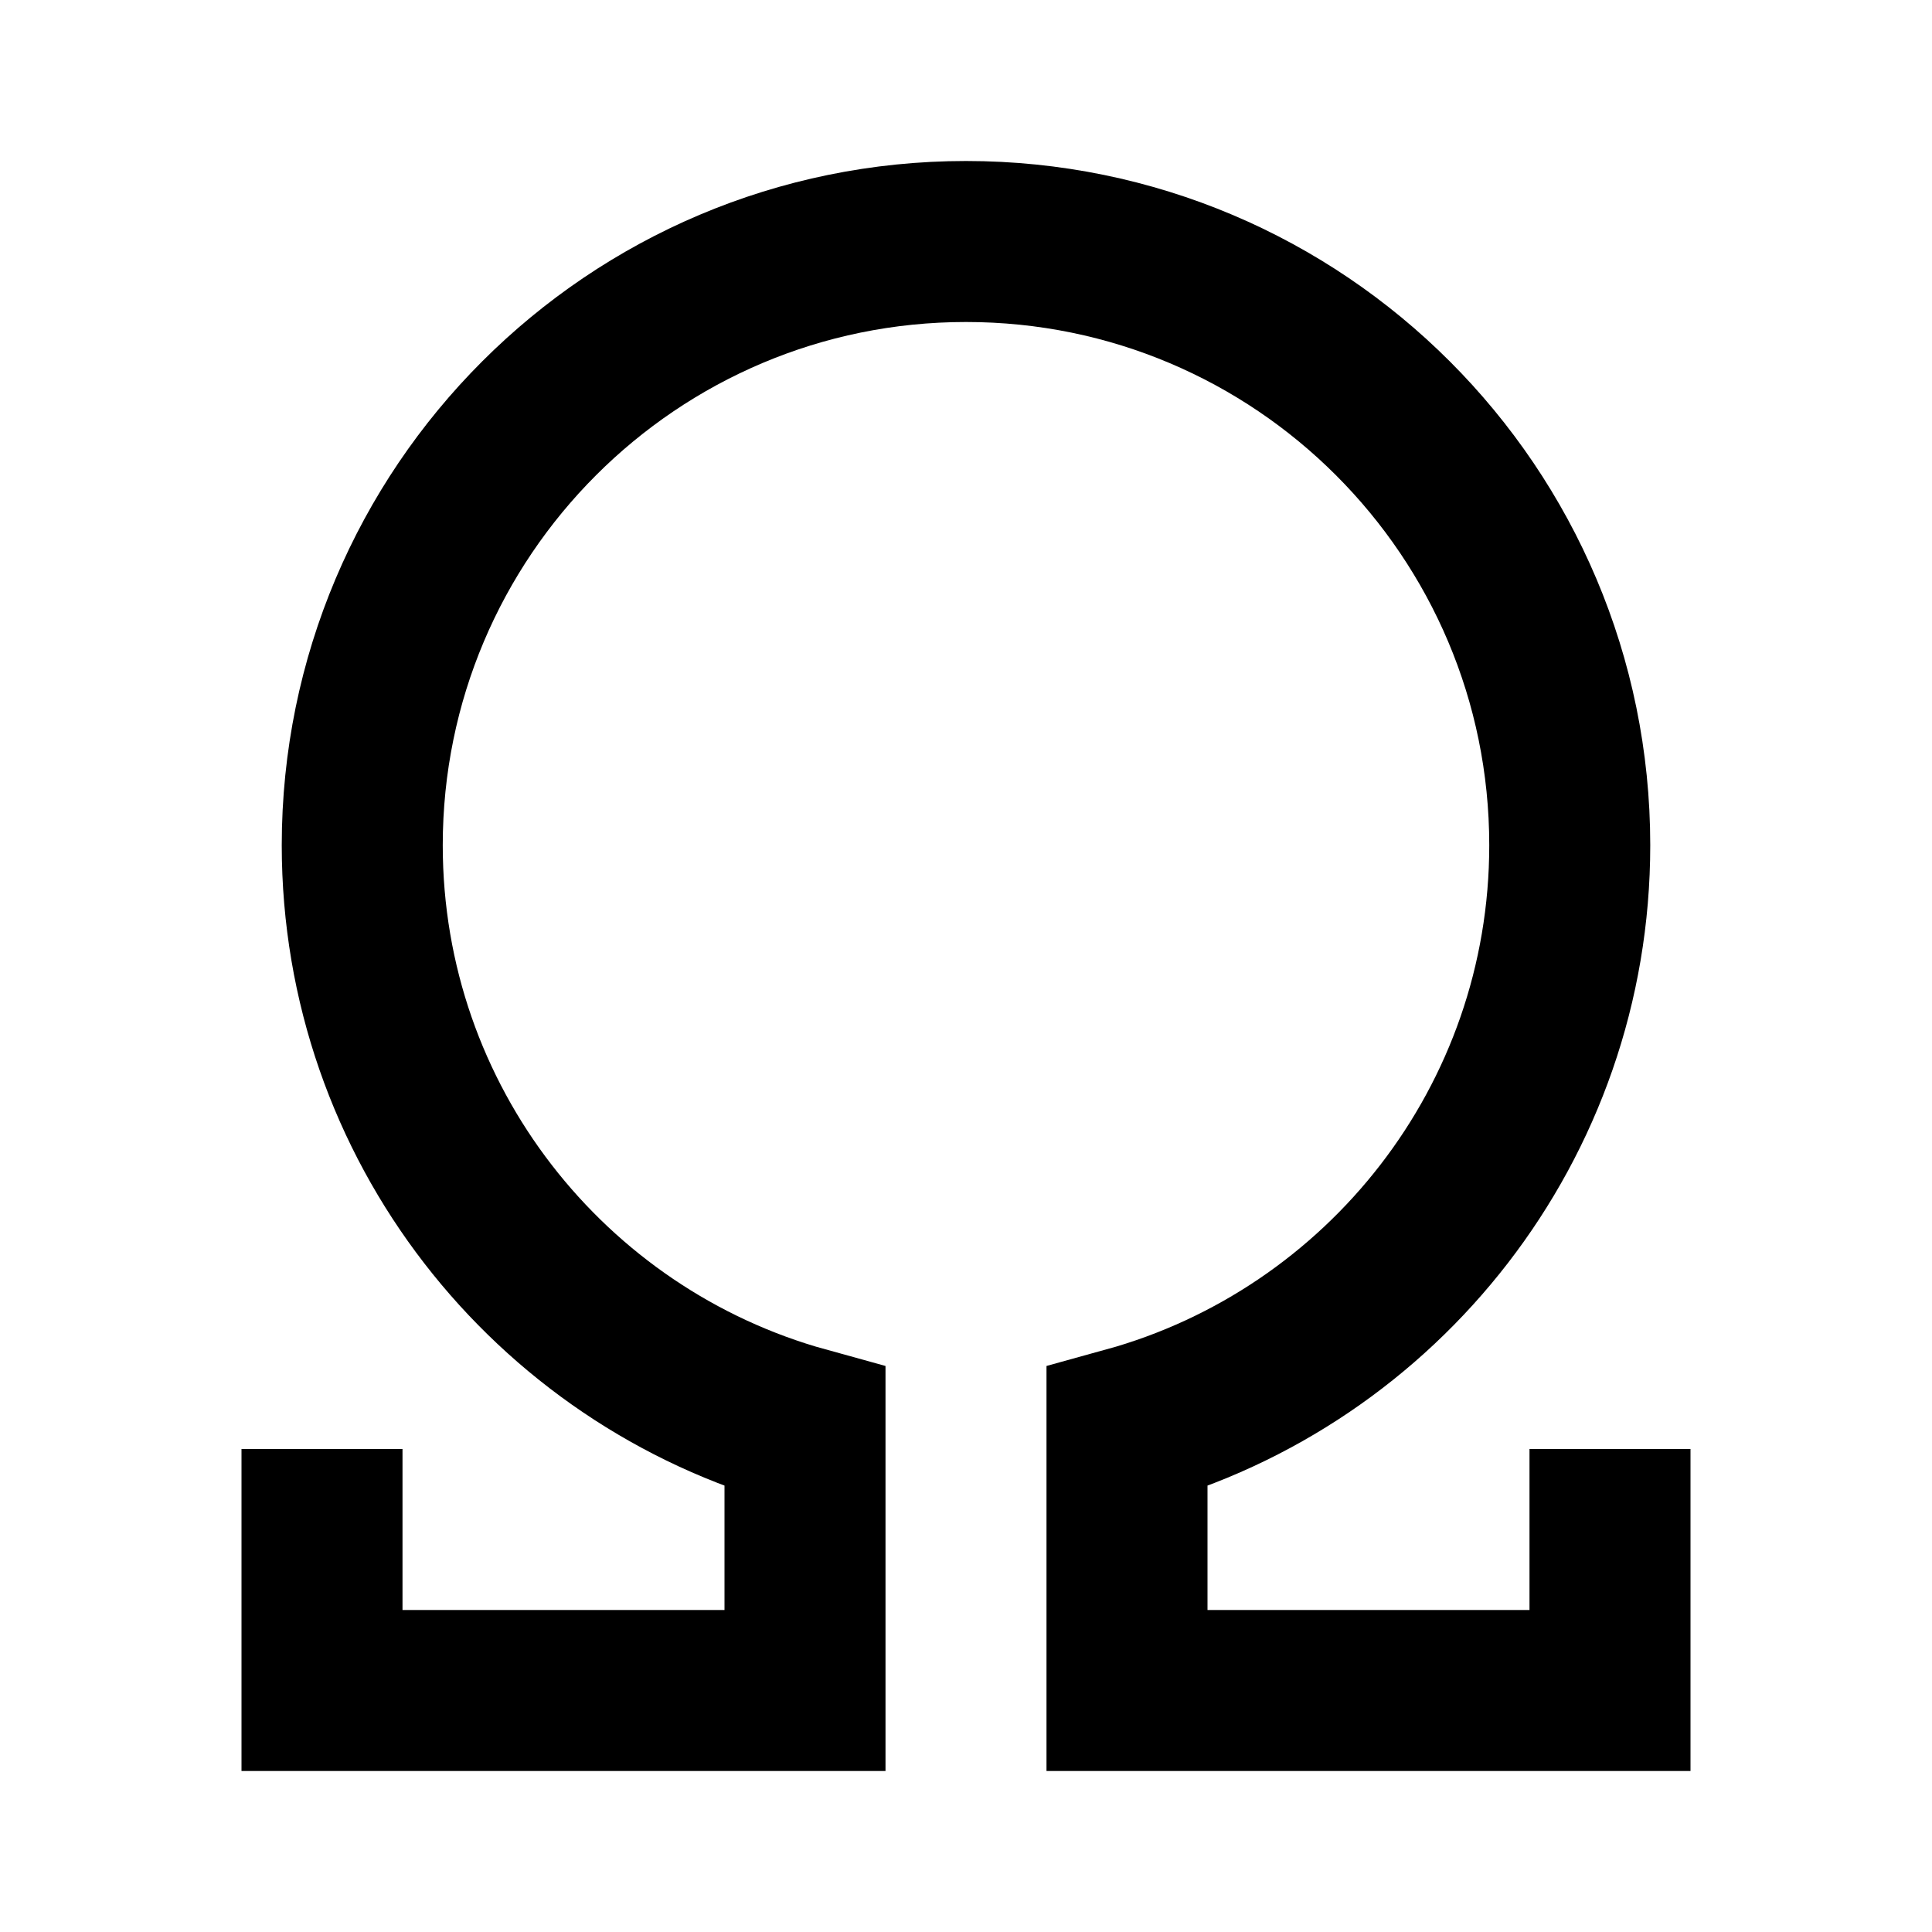 <svg width="24" height="24" viewBox="0 0 24 24" fill="none" xmlns="http://www.w3.org/2000/svg">
<path d="M4 19V21H10V17.73C6.829 16.855 4.5 13.95 4.5 10.5C4.5 6.358 7.858 3 12 3C16.142 3 19.5 6.358 19.5 10.5C19.5 13.95 17.171 16.855 14 17.73V21H20V19" stroke="black" stroke-width="2" stroke-linecap="square"/>
</svg>
